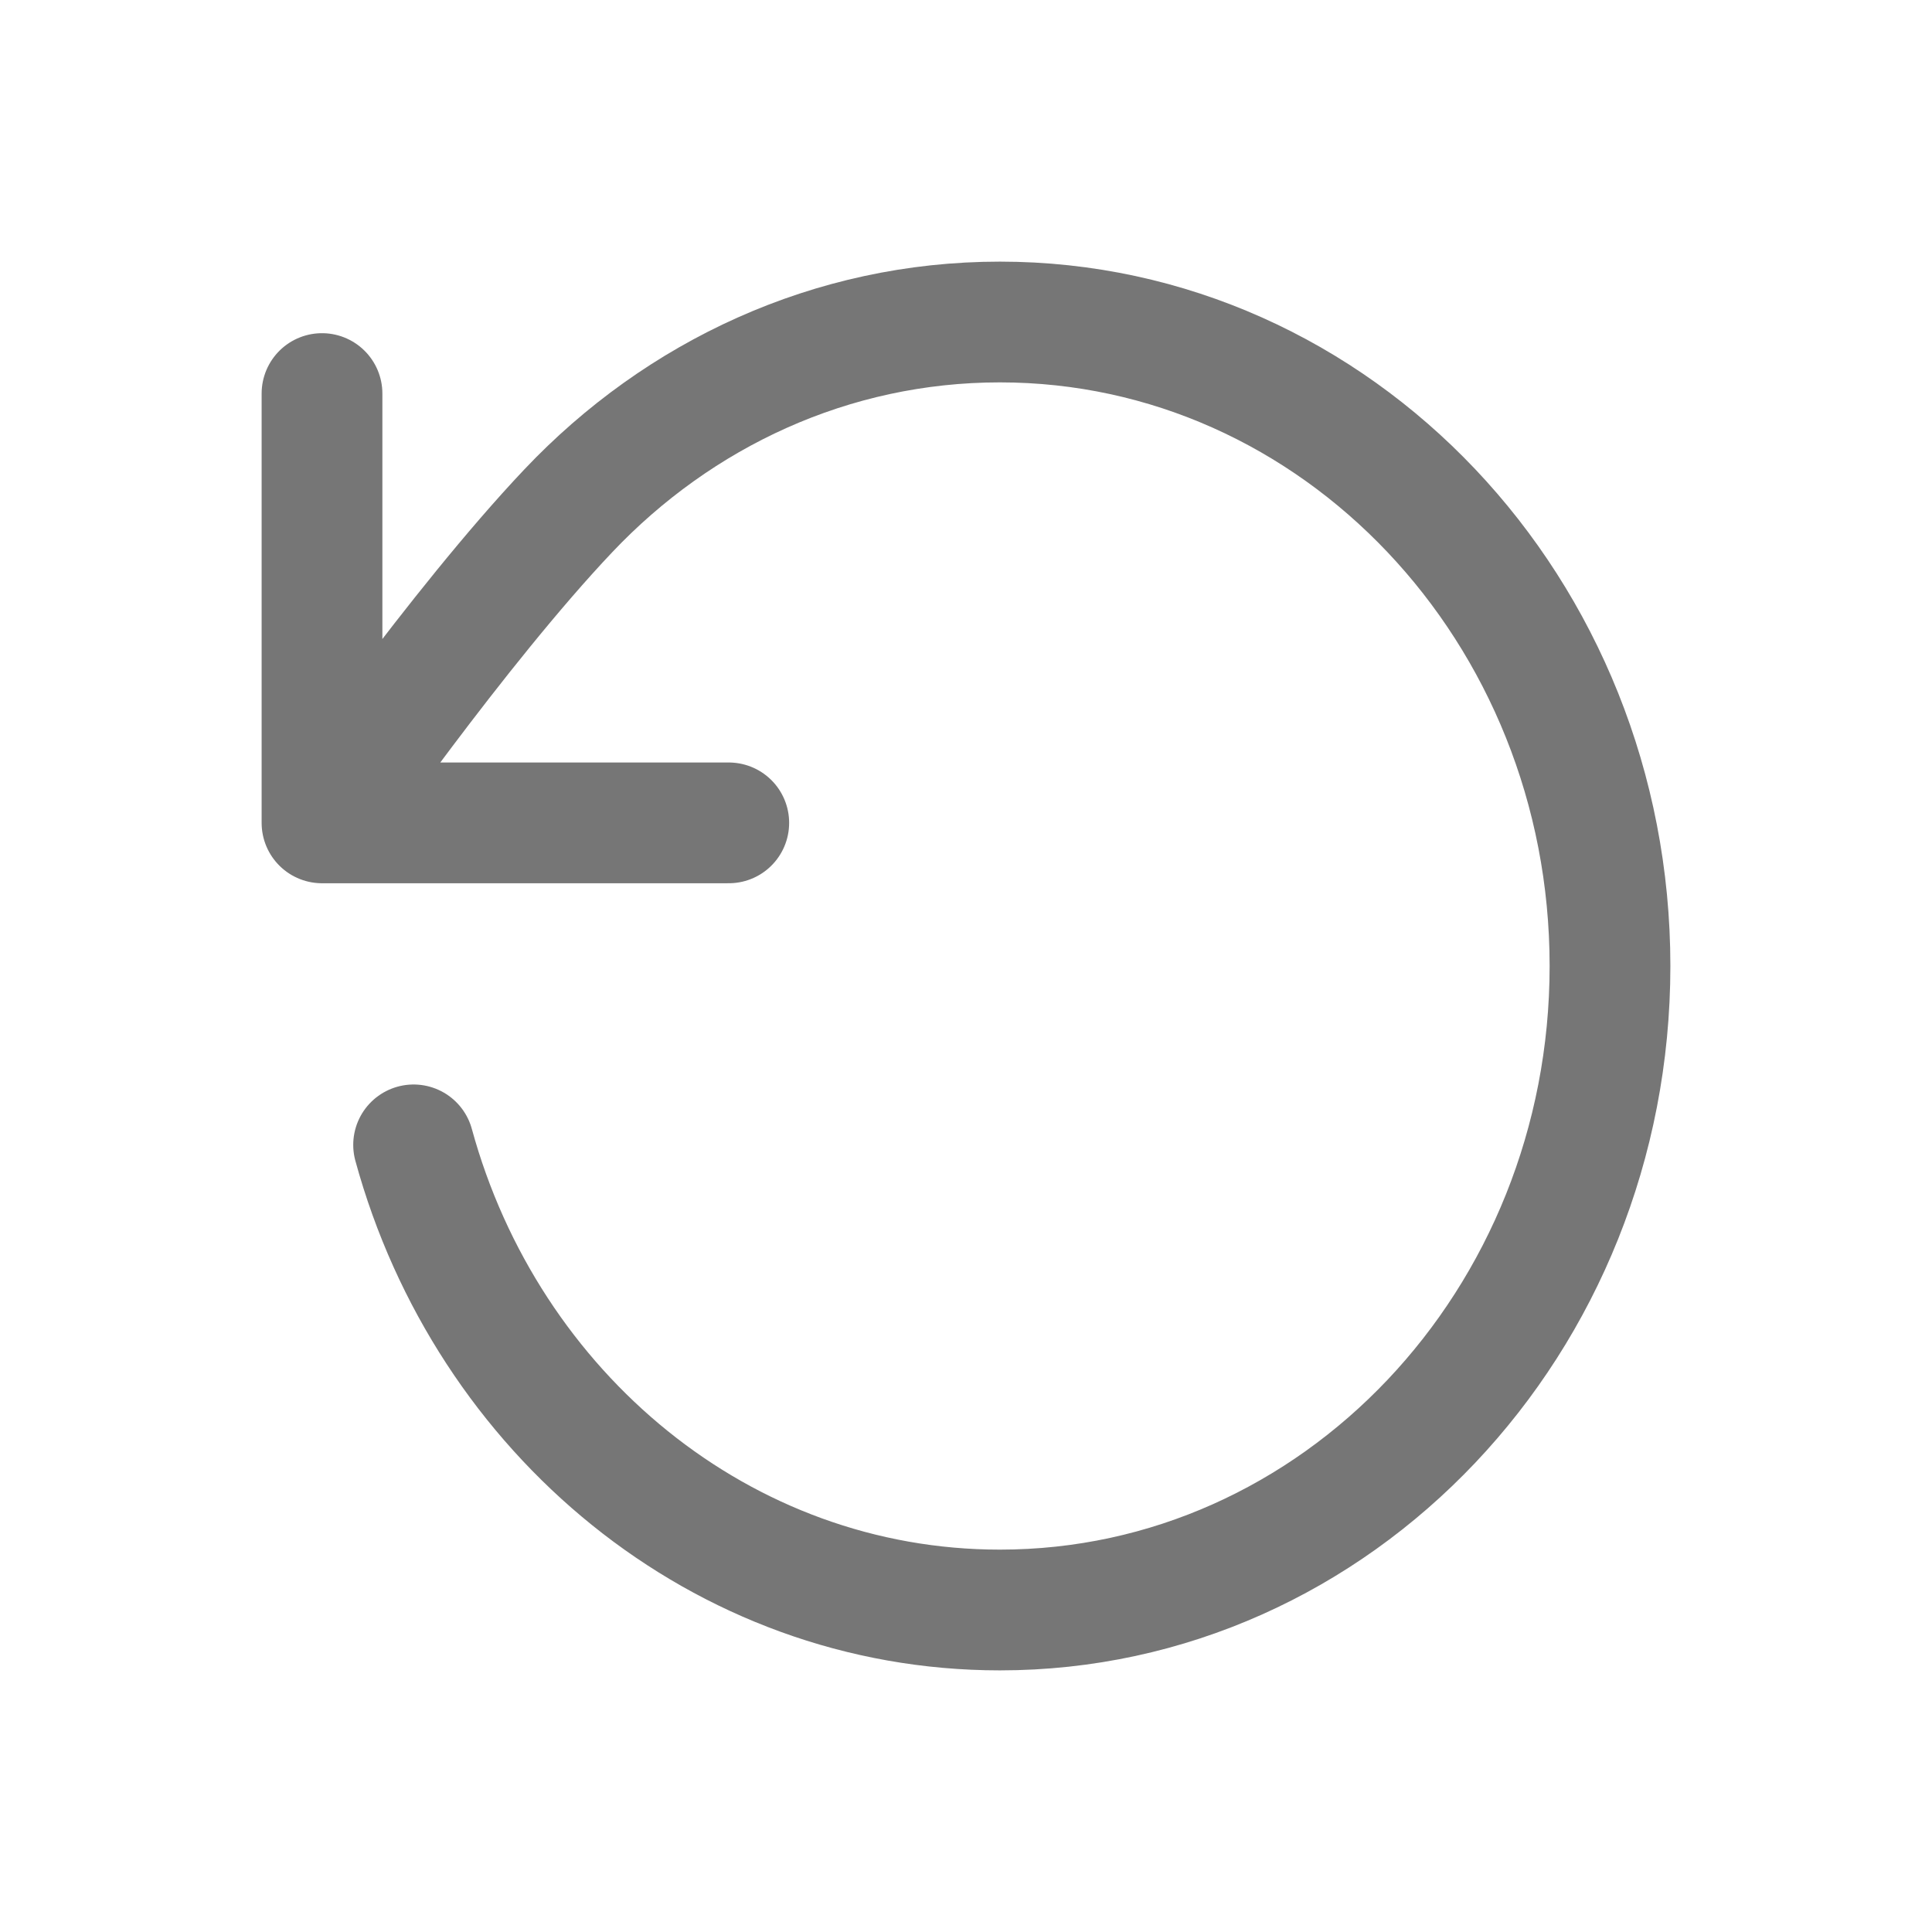 <svg width="24" height="24" viewBox="0 0 24 24" fill="none" xmlns="http://www.w3.org/2000/svg">
<path d="M4 10.222C4 10.222 5.688 7.794 7.06 6.345C8.432 4.896 10.327 4 12.421 4C16.607 4 20 7.582 20 12C20 16.418 16.607 20 12.421 20C8.966 20 6.051 17.559 5.138 14.222M4 10.222V4.889M4 10.222H9.053" stroke="#767676" stroke-width="1.5" stroke-linecap="round" stroke-linejoin="round"/>
</svg>
